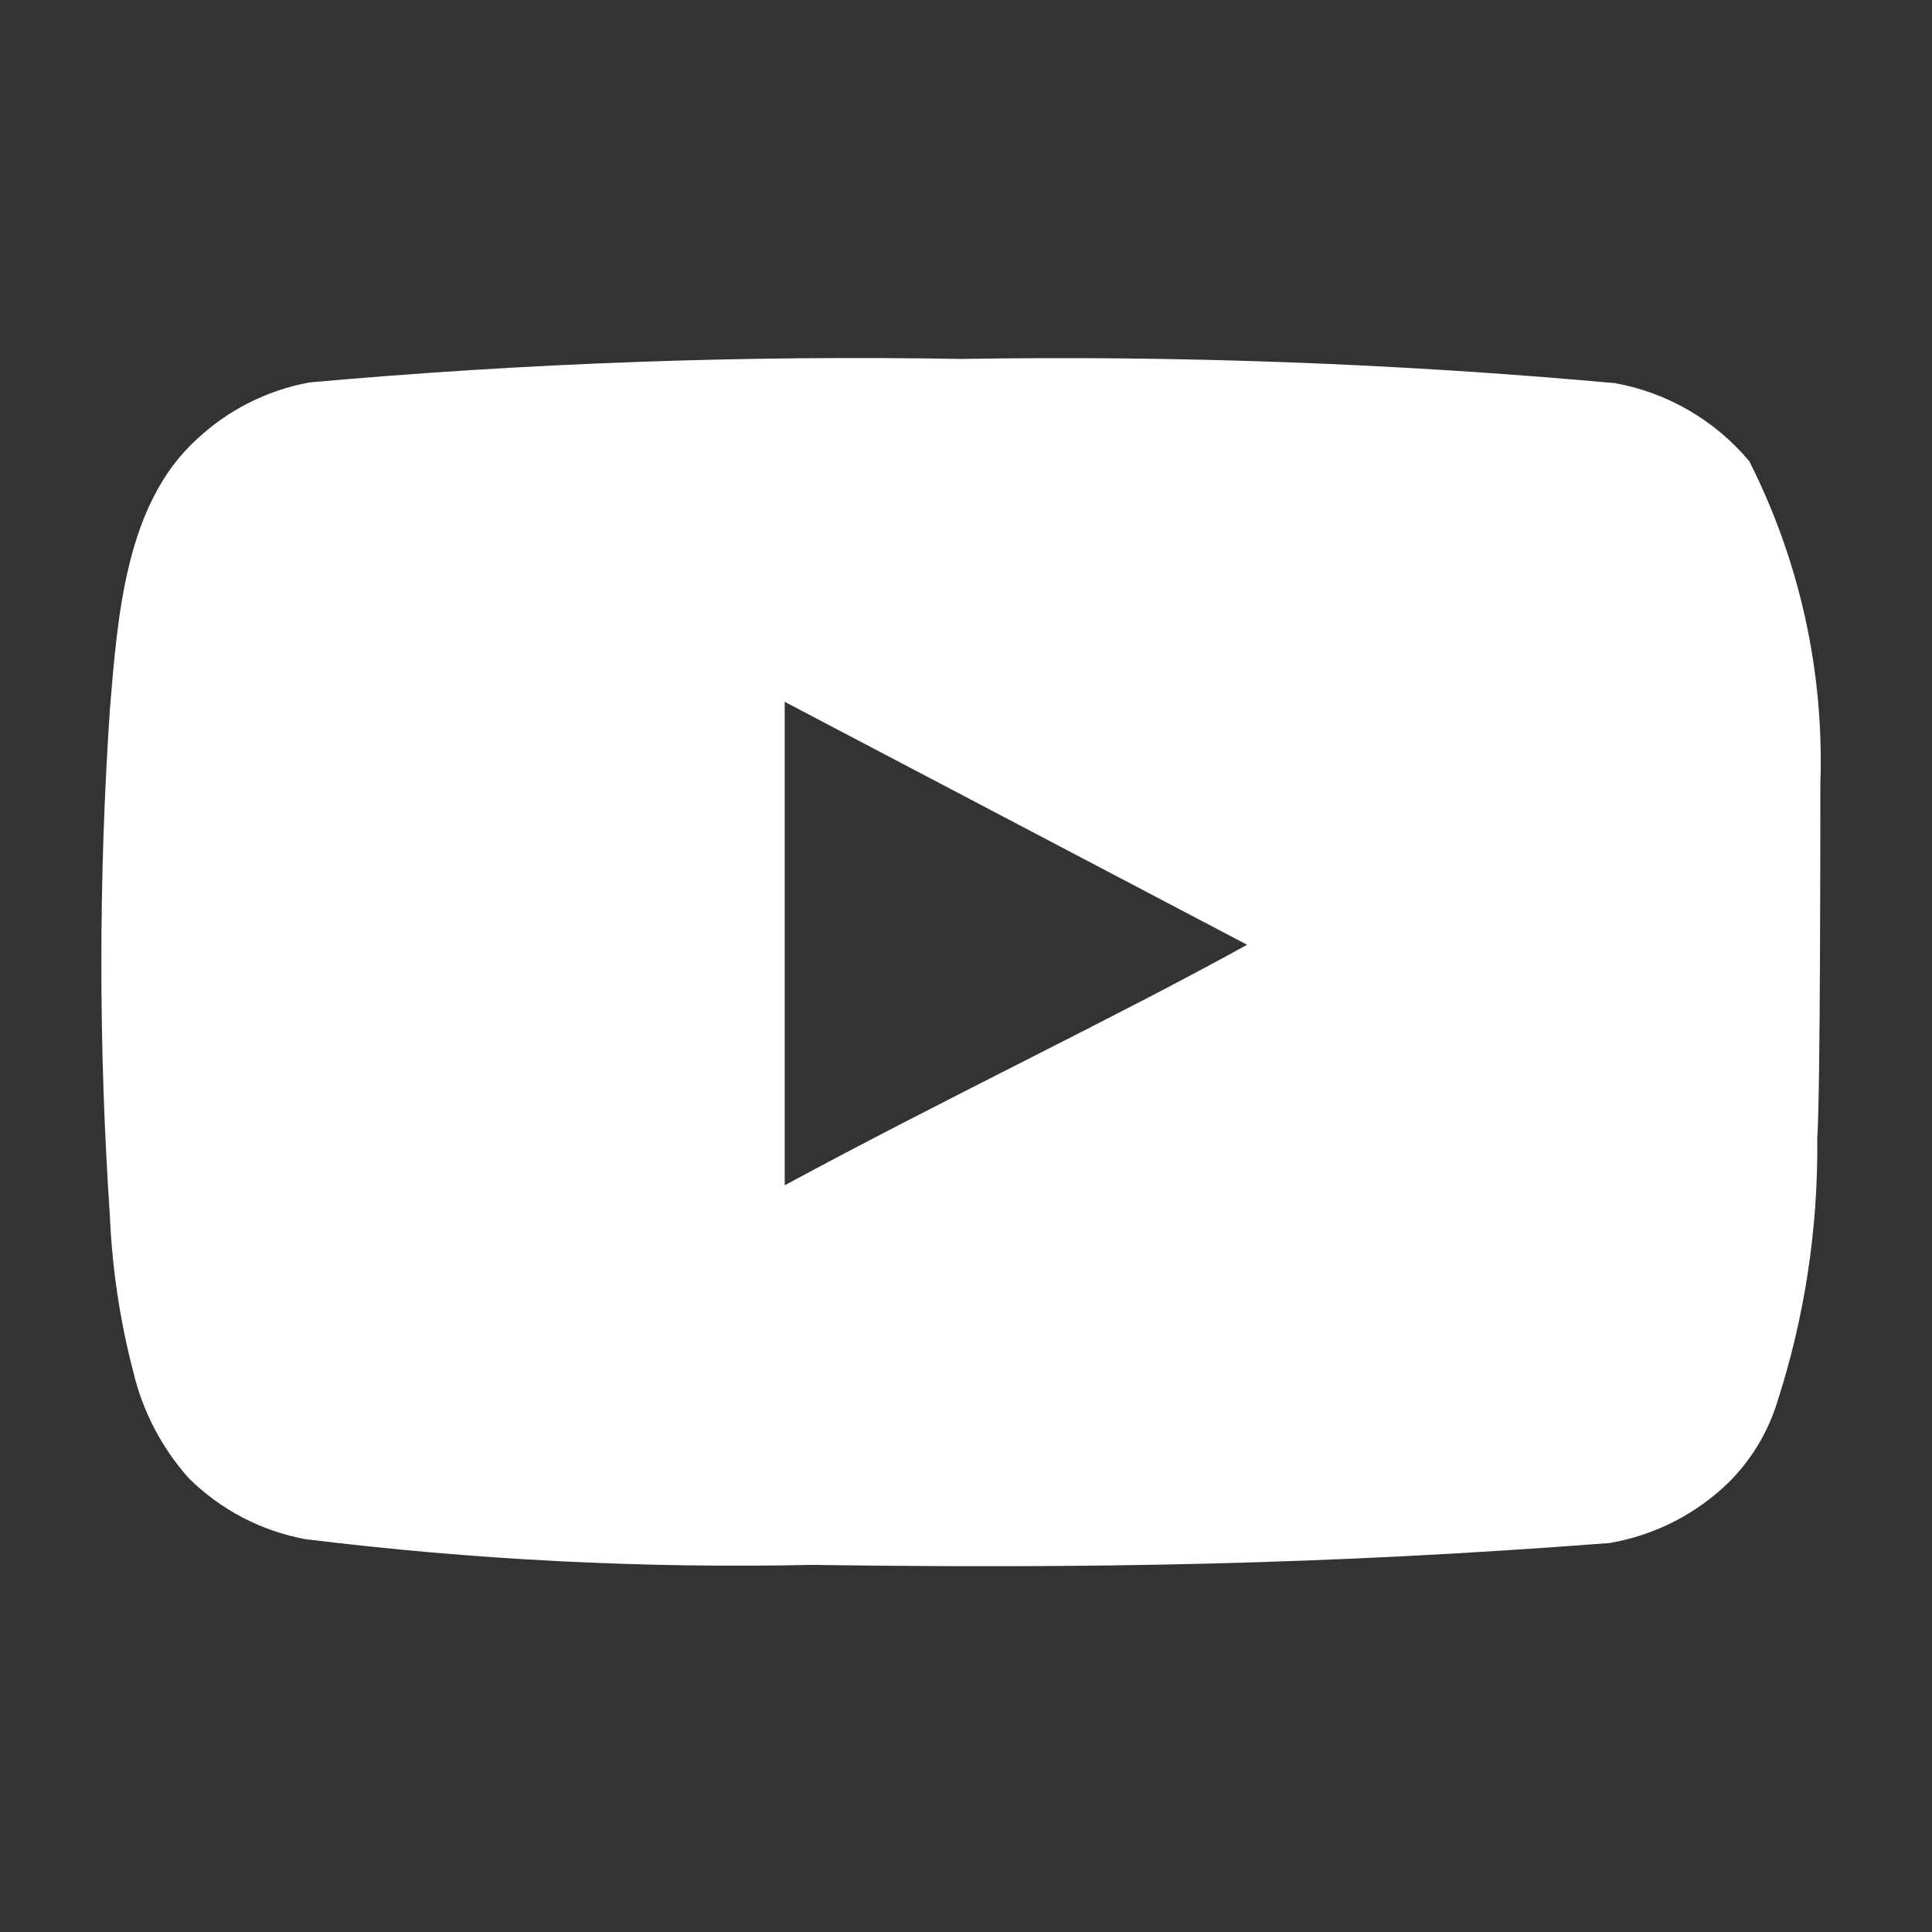 <svg width="51" height="51" viewBox="0 0 51 51" fill="none" xmlns="http://www.w3.org/2000/svg">
<rect x="0" y="0" width="51" height="51" fill="#333333" stroke="none"/>
<path d="M48.053 20.691C48.155 17.74 47.51 14.811 46.177 12.176C45.273 11.095 44.018 10.365 42.631 10.114C36.894 9.594 31.134 9.381 25.374 9.475C19.635 9.376 13.895 9.583 8.178 10.094C7.048 10.299 6.002 10.829 5.168 11.62C3.313 13.331 3.106 16.259 2.9 18.733C2.601 23.181 2.601 27.645 2.9 32.093C2.96 33.486 3.167 34.868 3.519 36.217C3.767 37.258 4.27 38.221 4.983 39.021C5.822 39.852 6.893 40.413 8.055 40.629C12.5 41.178 16.979 41.405 21.456 41.309C28.673 41.412 35.002 41.309 42.487 40.732C43.677 40.529 44.778 39.968 45.641 39.124C46.218 38.546 46.65 37.84 46.899 37.062C47.636 34.799 47.998 32.431 47.971 30.052C48.053 28.897 48.053 21.928 48.053 20.691ZM20.714 31.289V18.526L32.92 24.939C29.497 26.835 24.982 28.98 20.714 31.289Z" fill="white"/>
</svg>
